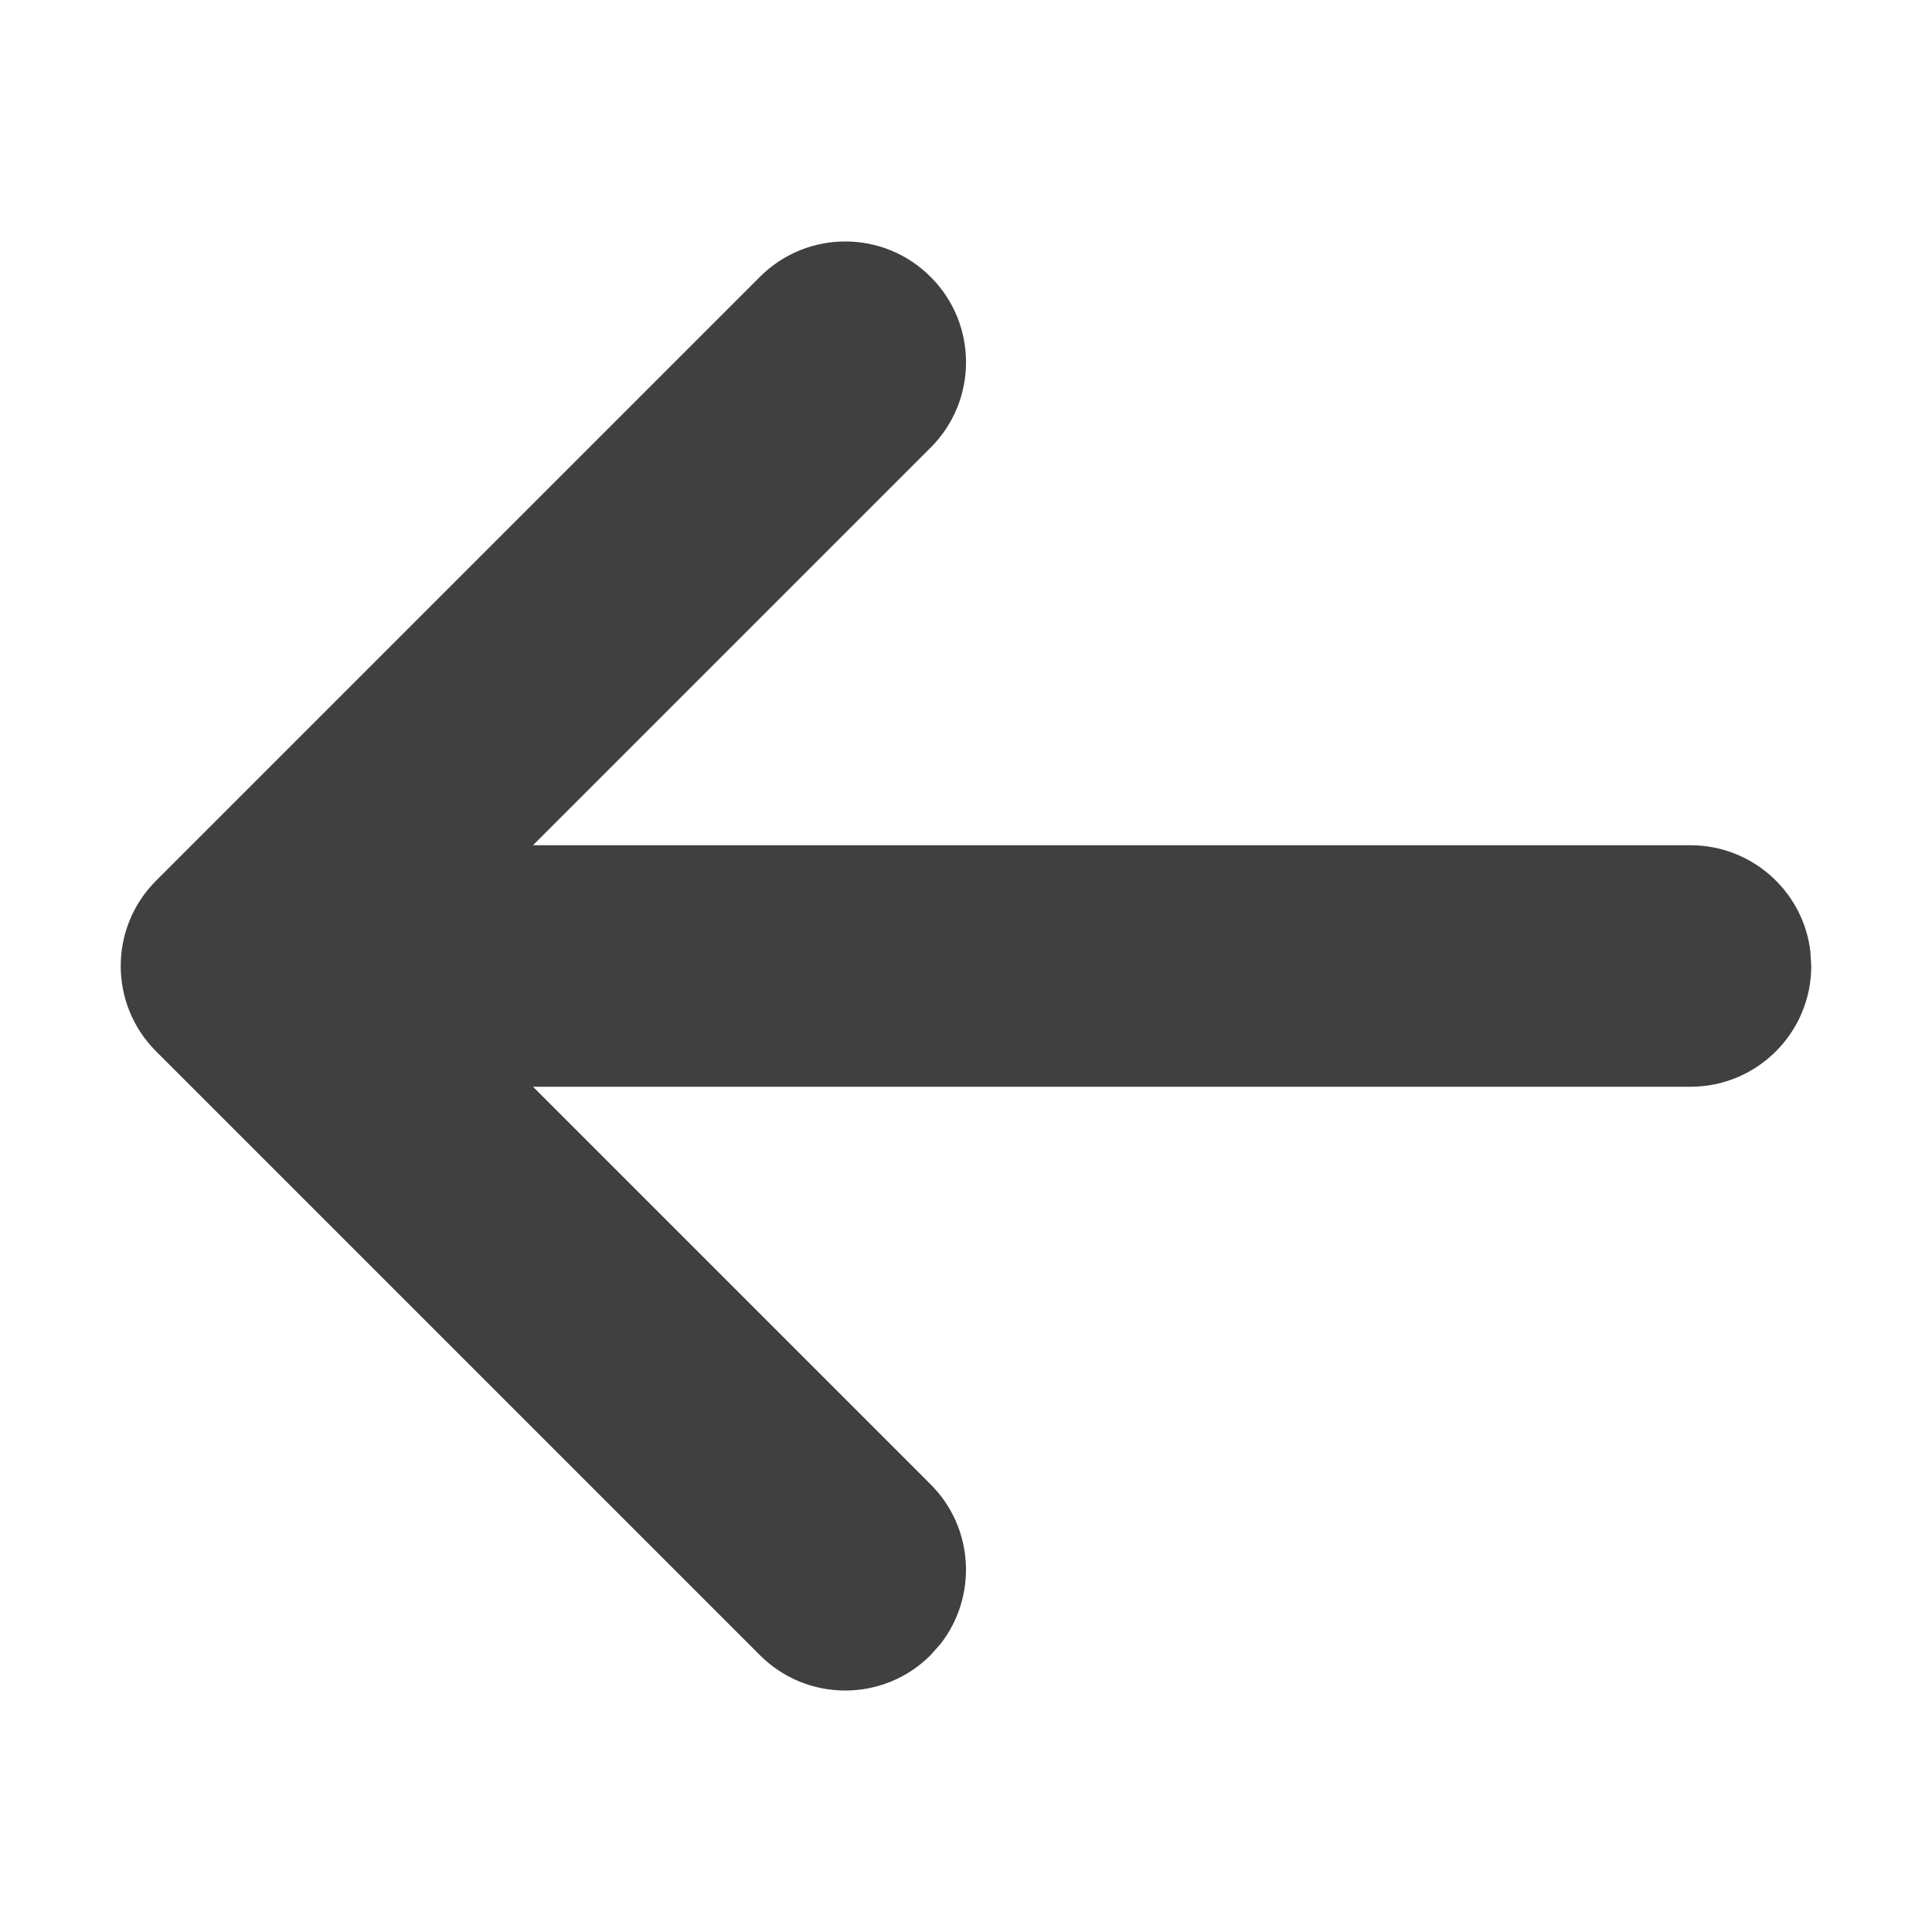 <?xml version="1.0" encoding="UTF-8"?>
<svg width="16px" height="16px" viewBox="0 0 16 16" version="1.1" xmlns="http://www.w3.org/2000/svg" xmlns:xlink="http://www.w3.org/1999/xlink">
    <!-- Generator: Sketch Beta 64 (93301) - https://sketch.com -->
    <title>icon-left</title>
    <desc>Created with Sketch Beta.</desc>
    <g id="Icons" stroke="none" stroke-width="1" fill="none" fill-rule="evenodd" fill-opacity="0.75">
        <g id="Icon/Left" fill="#000000">
            <path d="M6.293,2.293 C6.683,1.902 7.317,1.902 7.707,2.293 C8.098,2.683 8.098,3.317 7.707,3.707 L7.707,3.707 L4.414,7 L14,7 C14.513,7 14.936,7.386 14.993,7.883 L15,8 C15,8.552 14.552,9 14,9 L14,9 L4.414,9 L7.707,12.293 C8.068,12.653 8.095,13.221 7.79,13.613 L7.707,13.707 C7.317,14.098 6.683,14.098 6.293,13.707 L6.293,13.707 L1.293,8.707 C0.902,8.317 0.902,7.683 1.293,7.293 L1.293,7.293 Z" id="Combined-Shape"></path>
        </g>
    </g>
</svg>